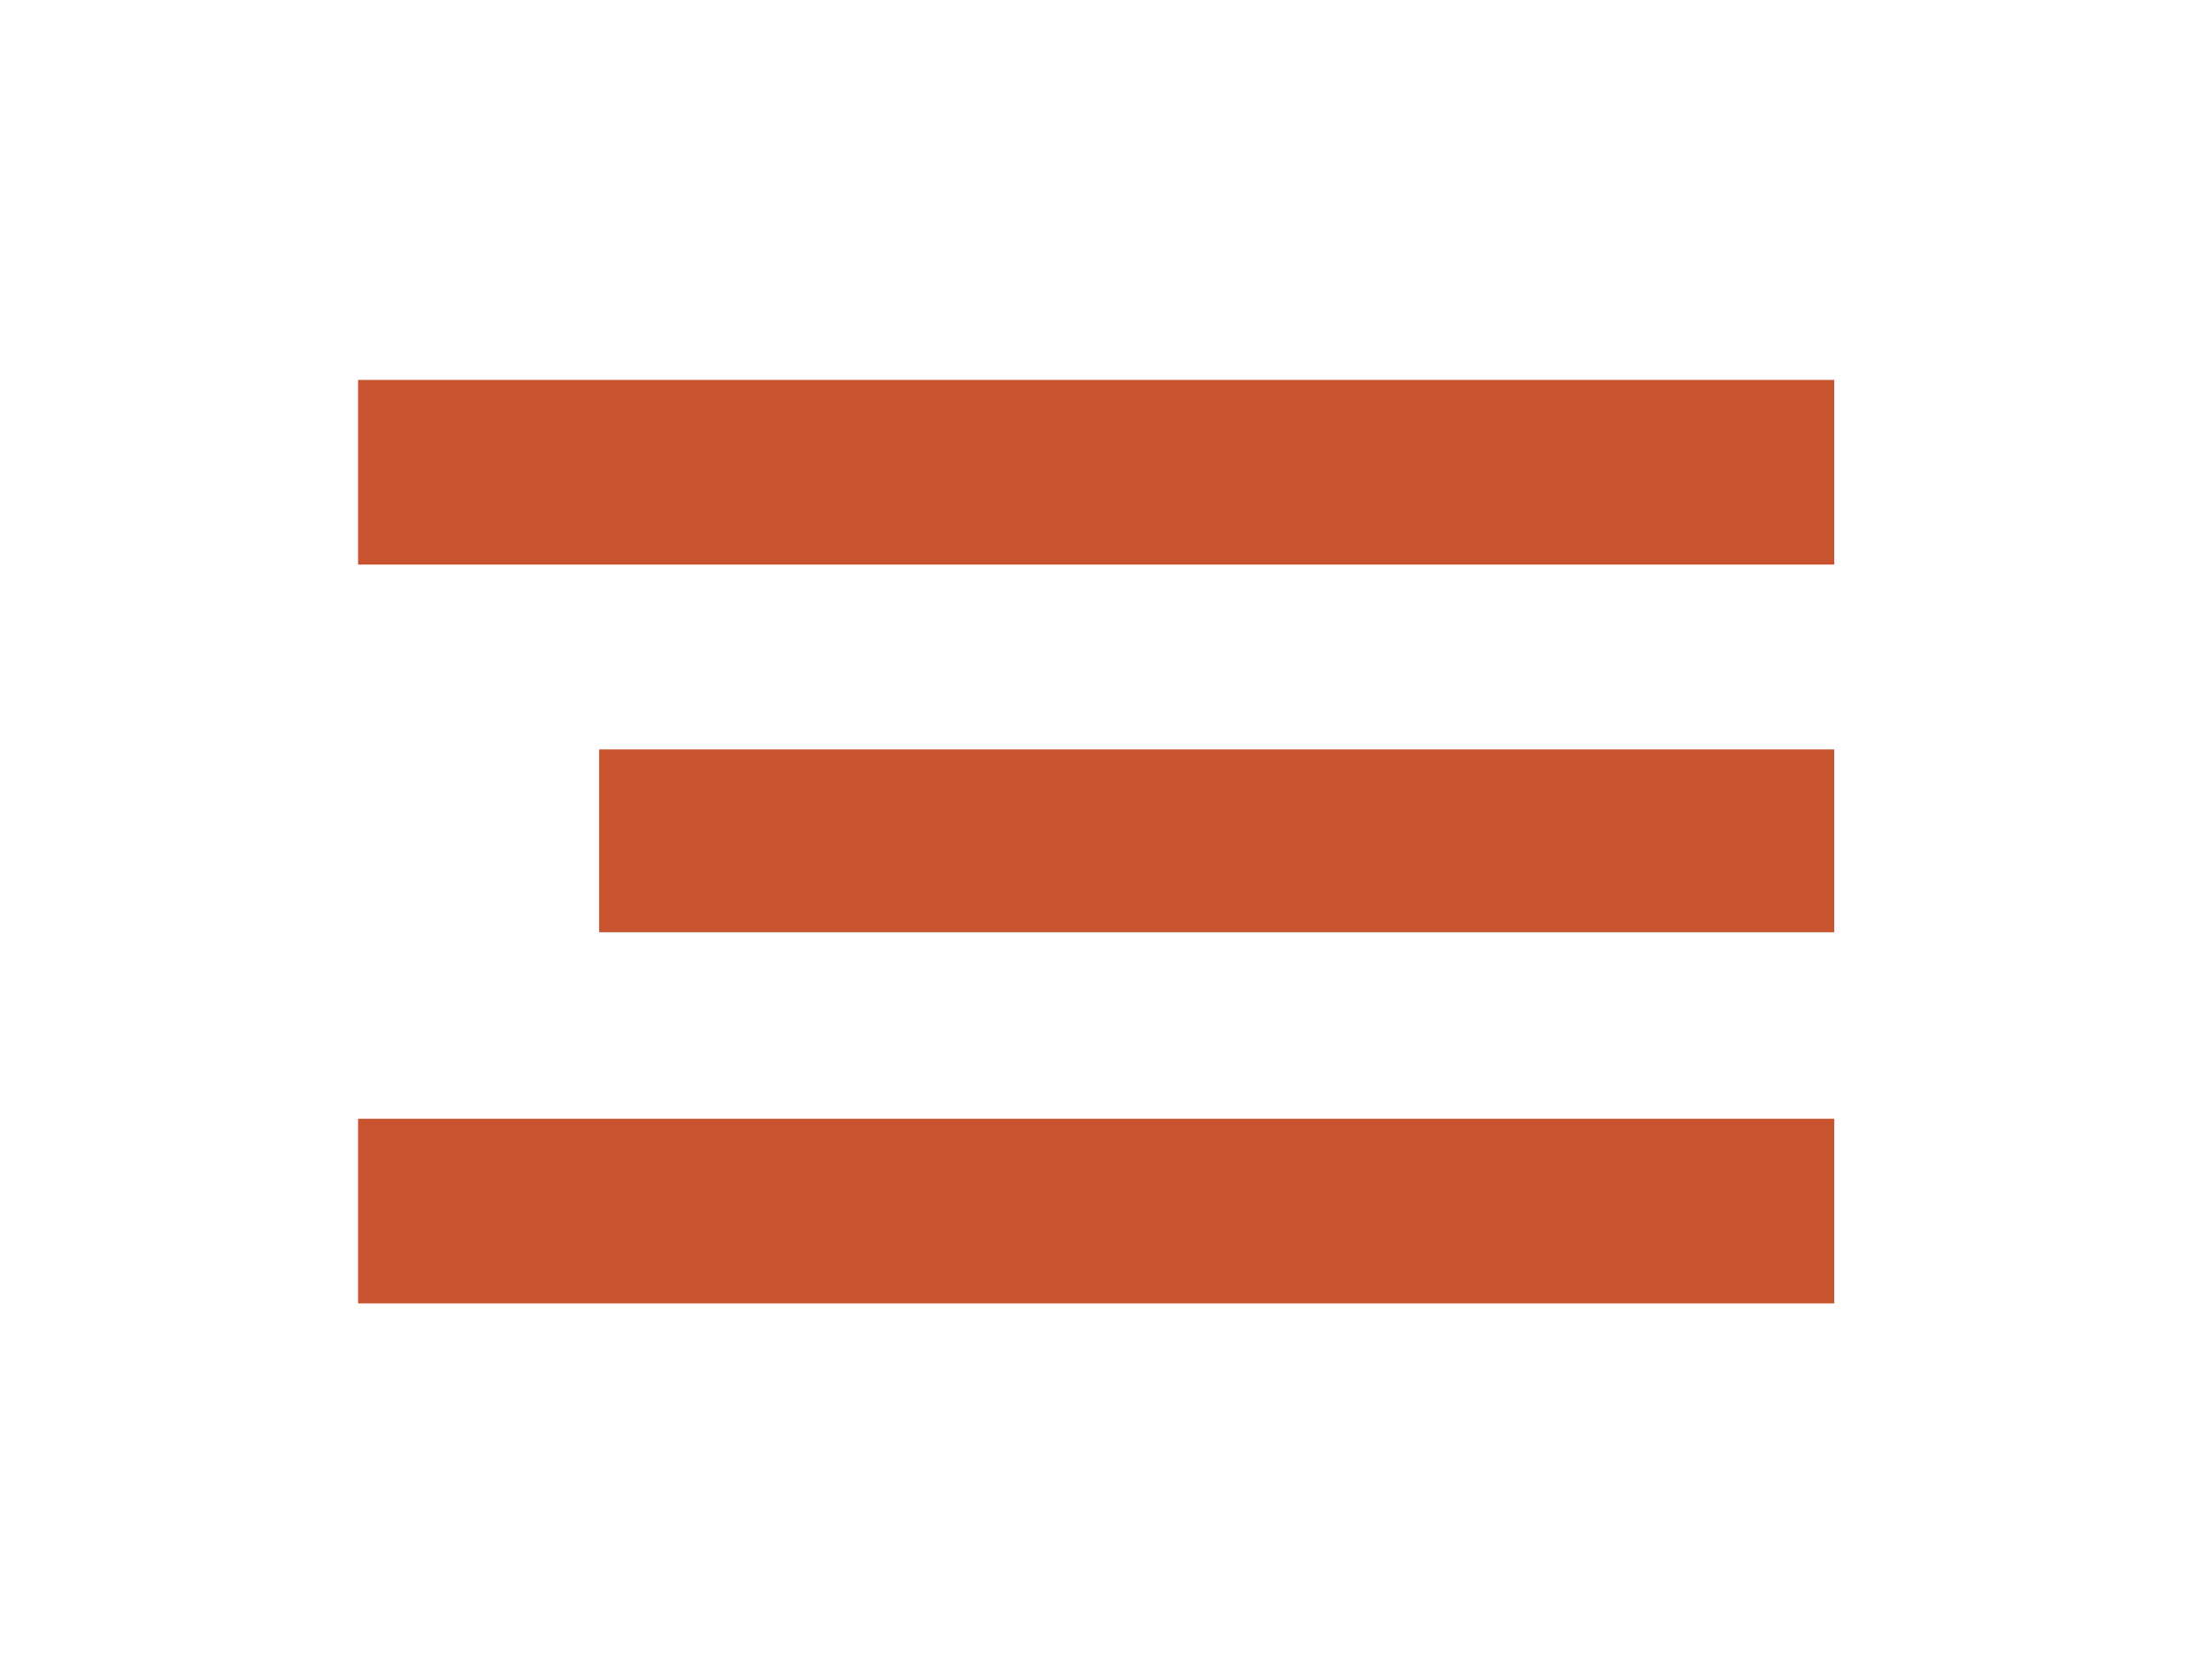 <?xml version="1.0" encoding="utf-8"?>
<!-- Generator: Adobe Illustrator 28.2.0, SVG Export Plug-In . SVG Version: 6.00 Build 0)  -->
<svg version="1.1" id="Layer_1" xmlns="http://www.w3.org/2000/svg" xmlns:xlink="http://www.w3.org/1999/xlink" x="0px" y="0px"
	 viewBox="0 0 117 88" style="enable-background:new 0 0 117 88;" xml:space="preserve">
<style type="text/css">
	.st0{fill:#C7532F;}
</style>
<g>
	<g>
		<rect x="18.94" y="20.1" class="st0" width="78.08" height="9.77"/>
		<rect x="31.69" y="39.65" class="st0" width="65.33" height="9.67"/>
		<rect x="18.94" y="59.19" class="st0" width="78.08" height="9.77"/>
	</g>
</g>
</svg>

